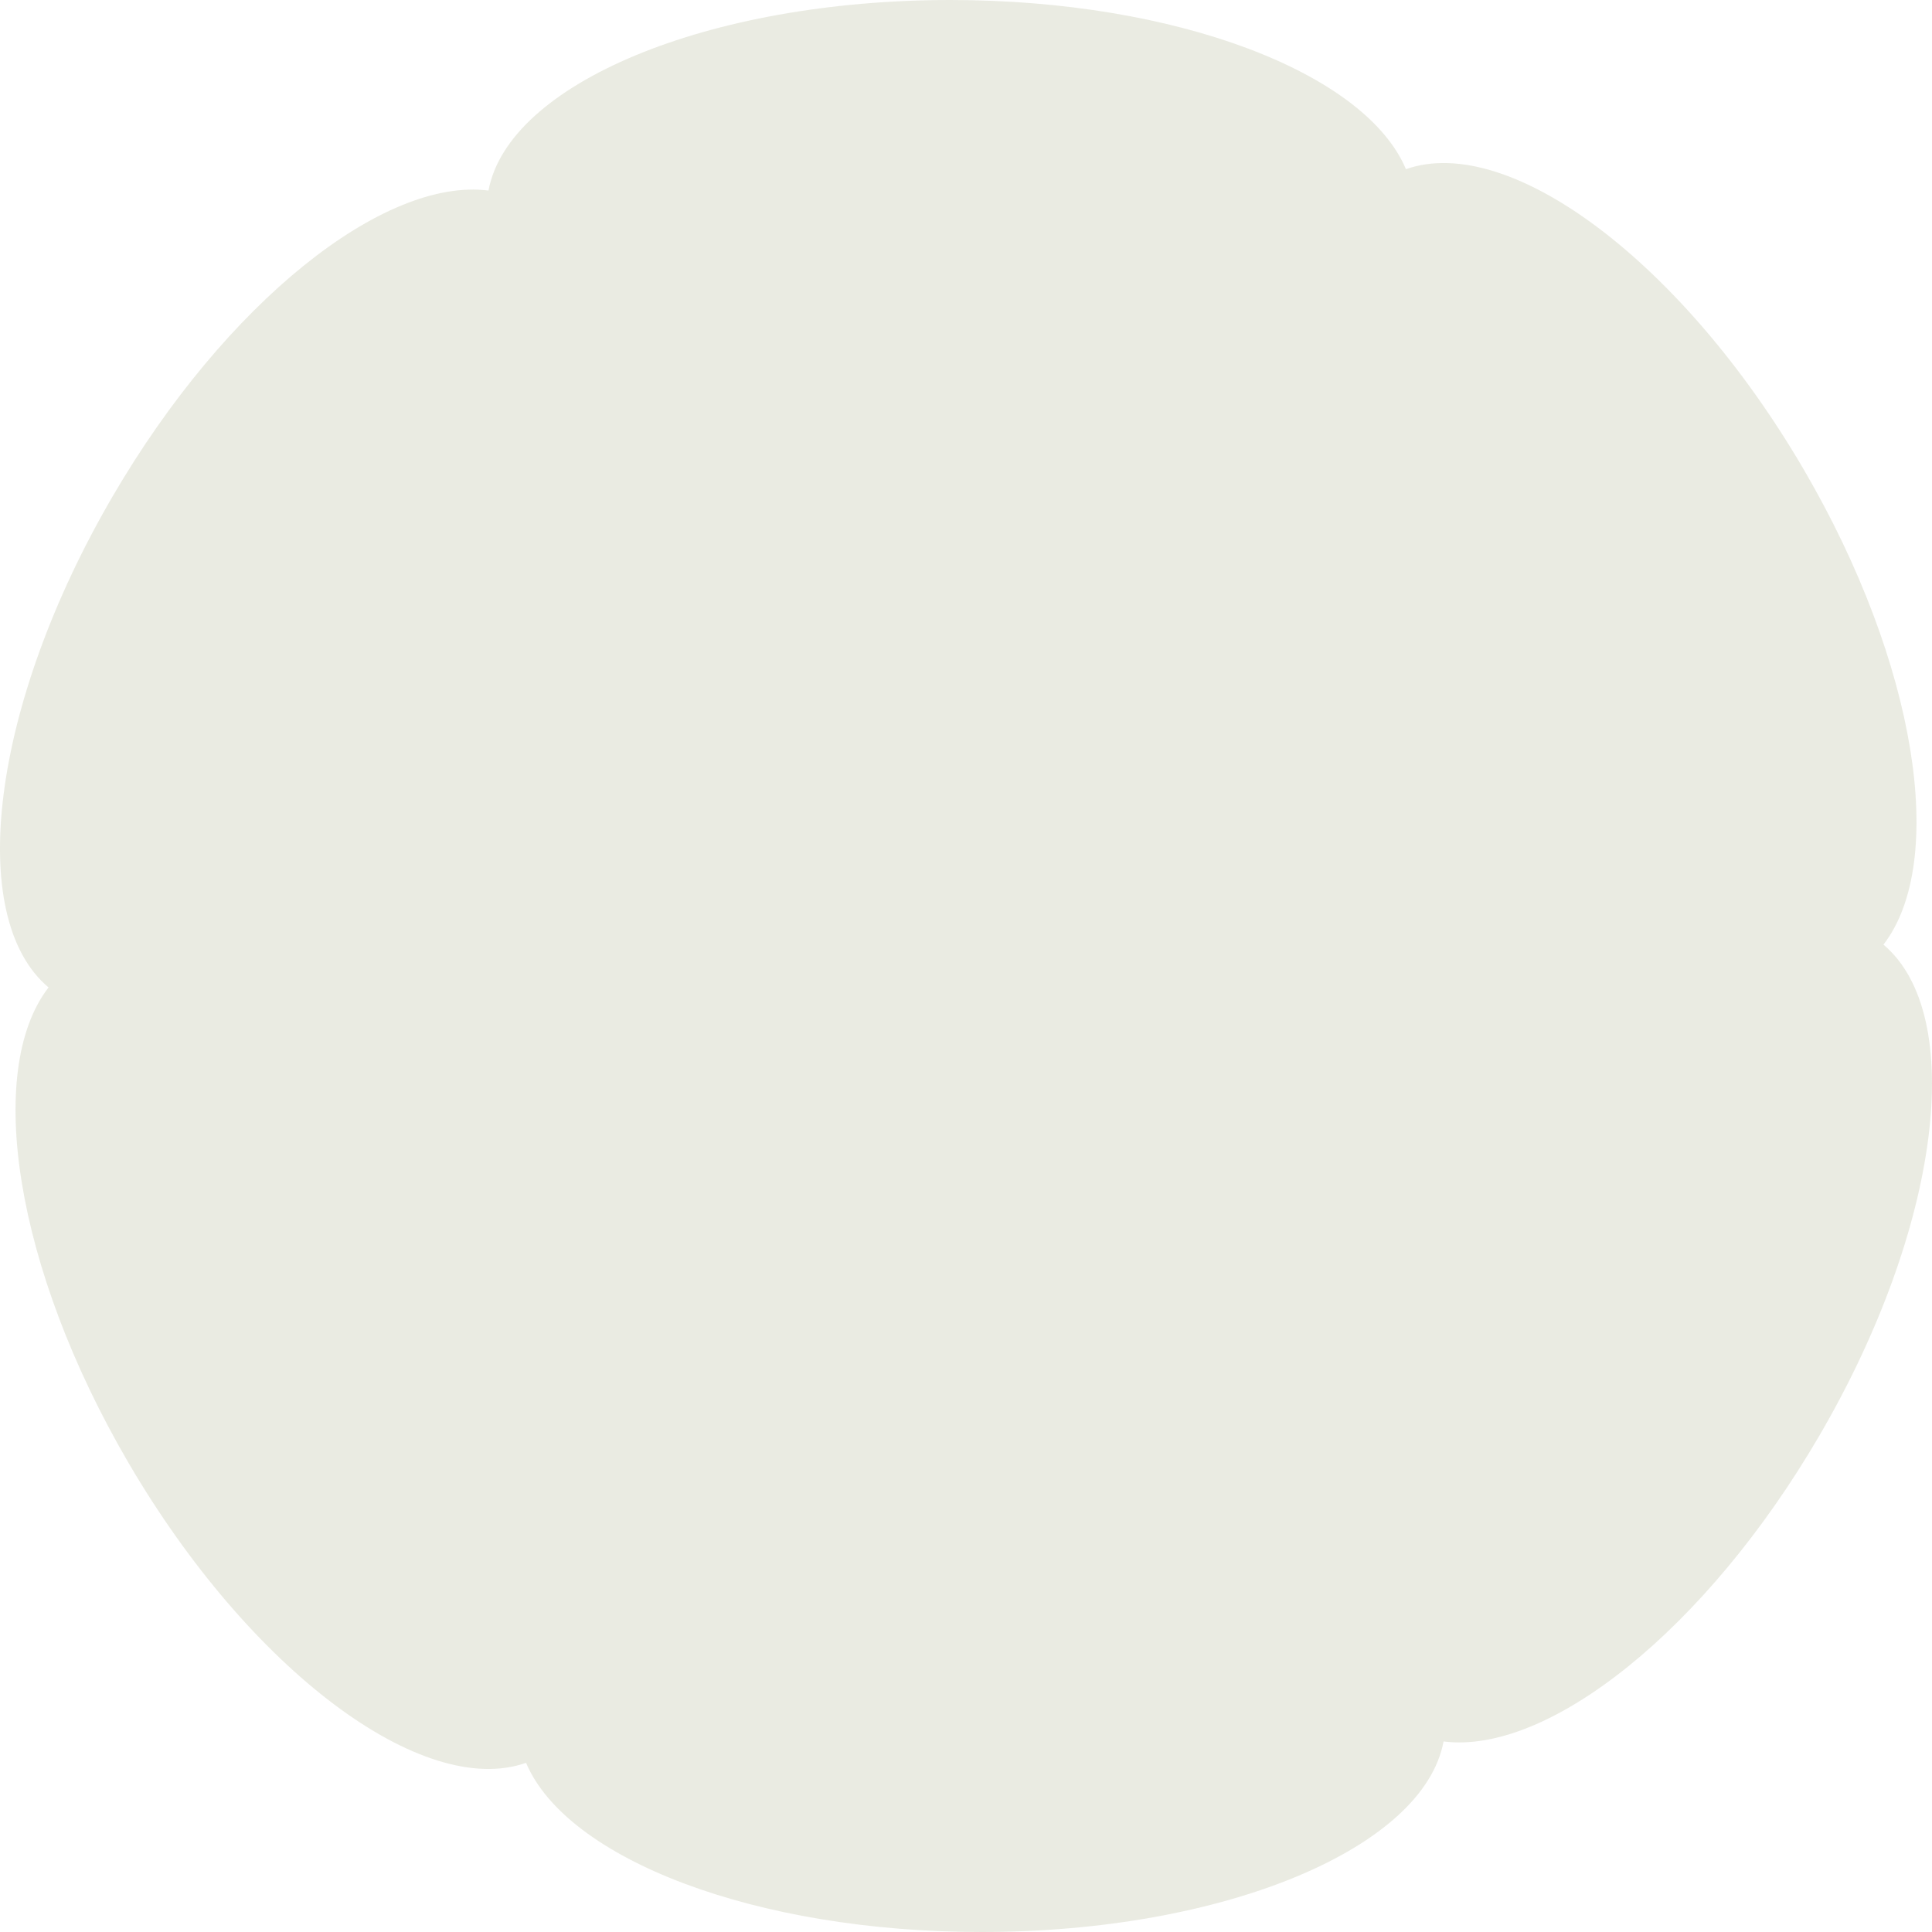 <svg width="32" height="32" viewBox="0 0 32 32" fill="none" xmlns="http://www.w3.org/2000/svg">
<path opacity="0.2" d="M31.197 15.645C32.256 14.27 31.753 10.993 29.878 7.78C27.866 4.333 24.999 2.199 23.287 2.802C22.614 1.208 19.494 0 15.742 0C11.718 0 8.419 1.389 8.091 3.156C6.358 2.935 3.741 5.005 1.867 8.219C-0.147 11.67 -0.58 15.191 0.804 16.355C-0.256 17.73 0.247 21.006 2.123 24.22C4.135 27.667 7.002 29.801 8.713 29.198C9.387 30.792 12.507 32 16.258 32C20.282 32 23.581 30.61 23.91 28.844C25.643 29.065 28.26 26.994 30.133 23.781C32.145 20.334 32.58 16.813 31.197 15.647V15.645Z" fill="#979D6E"/>
</svg>

